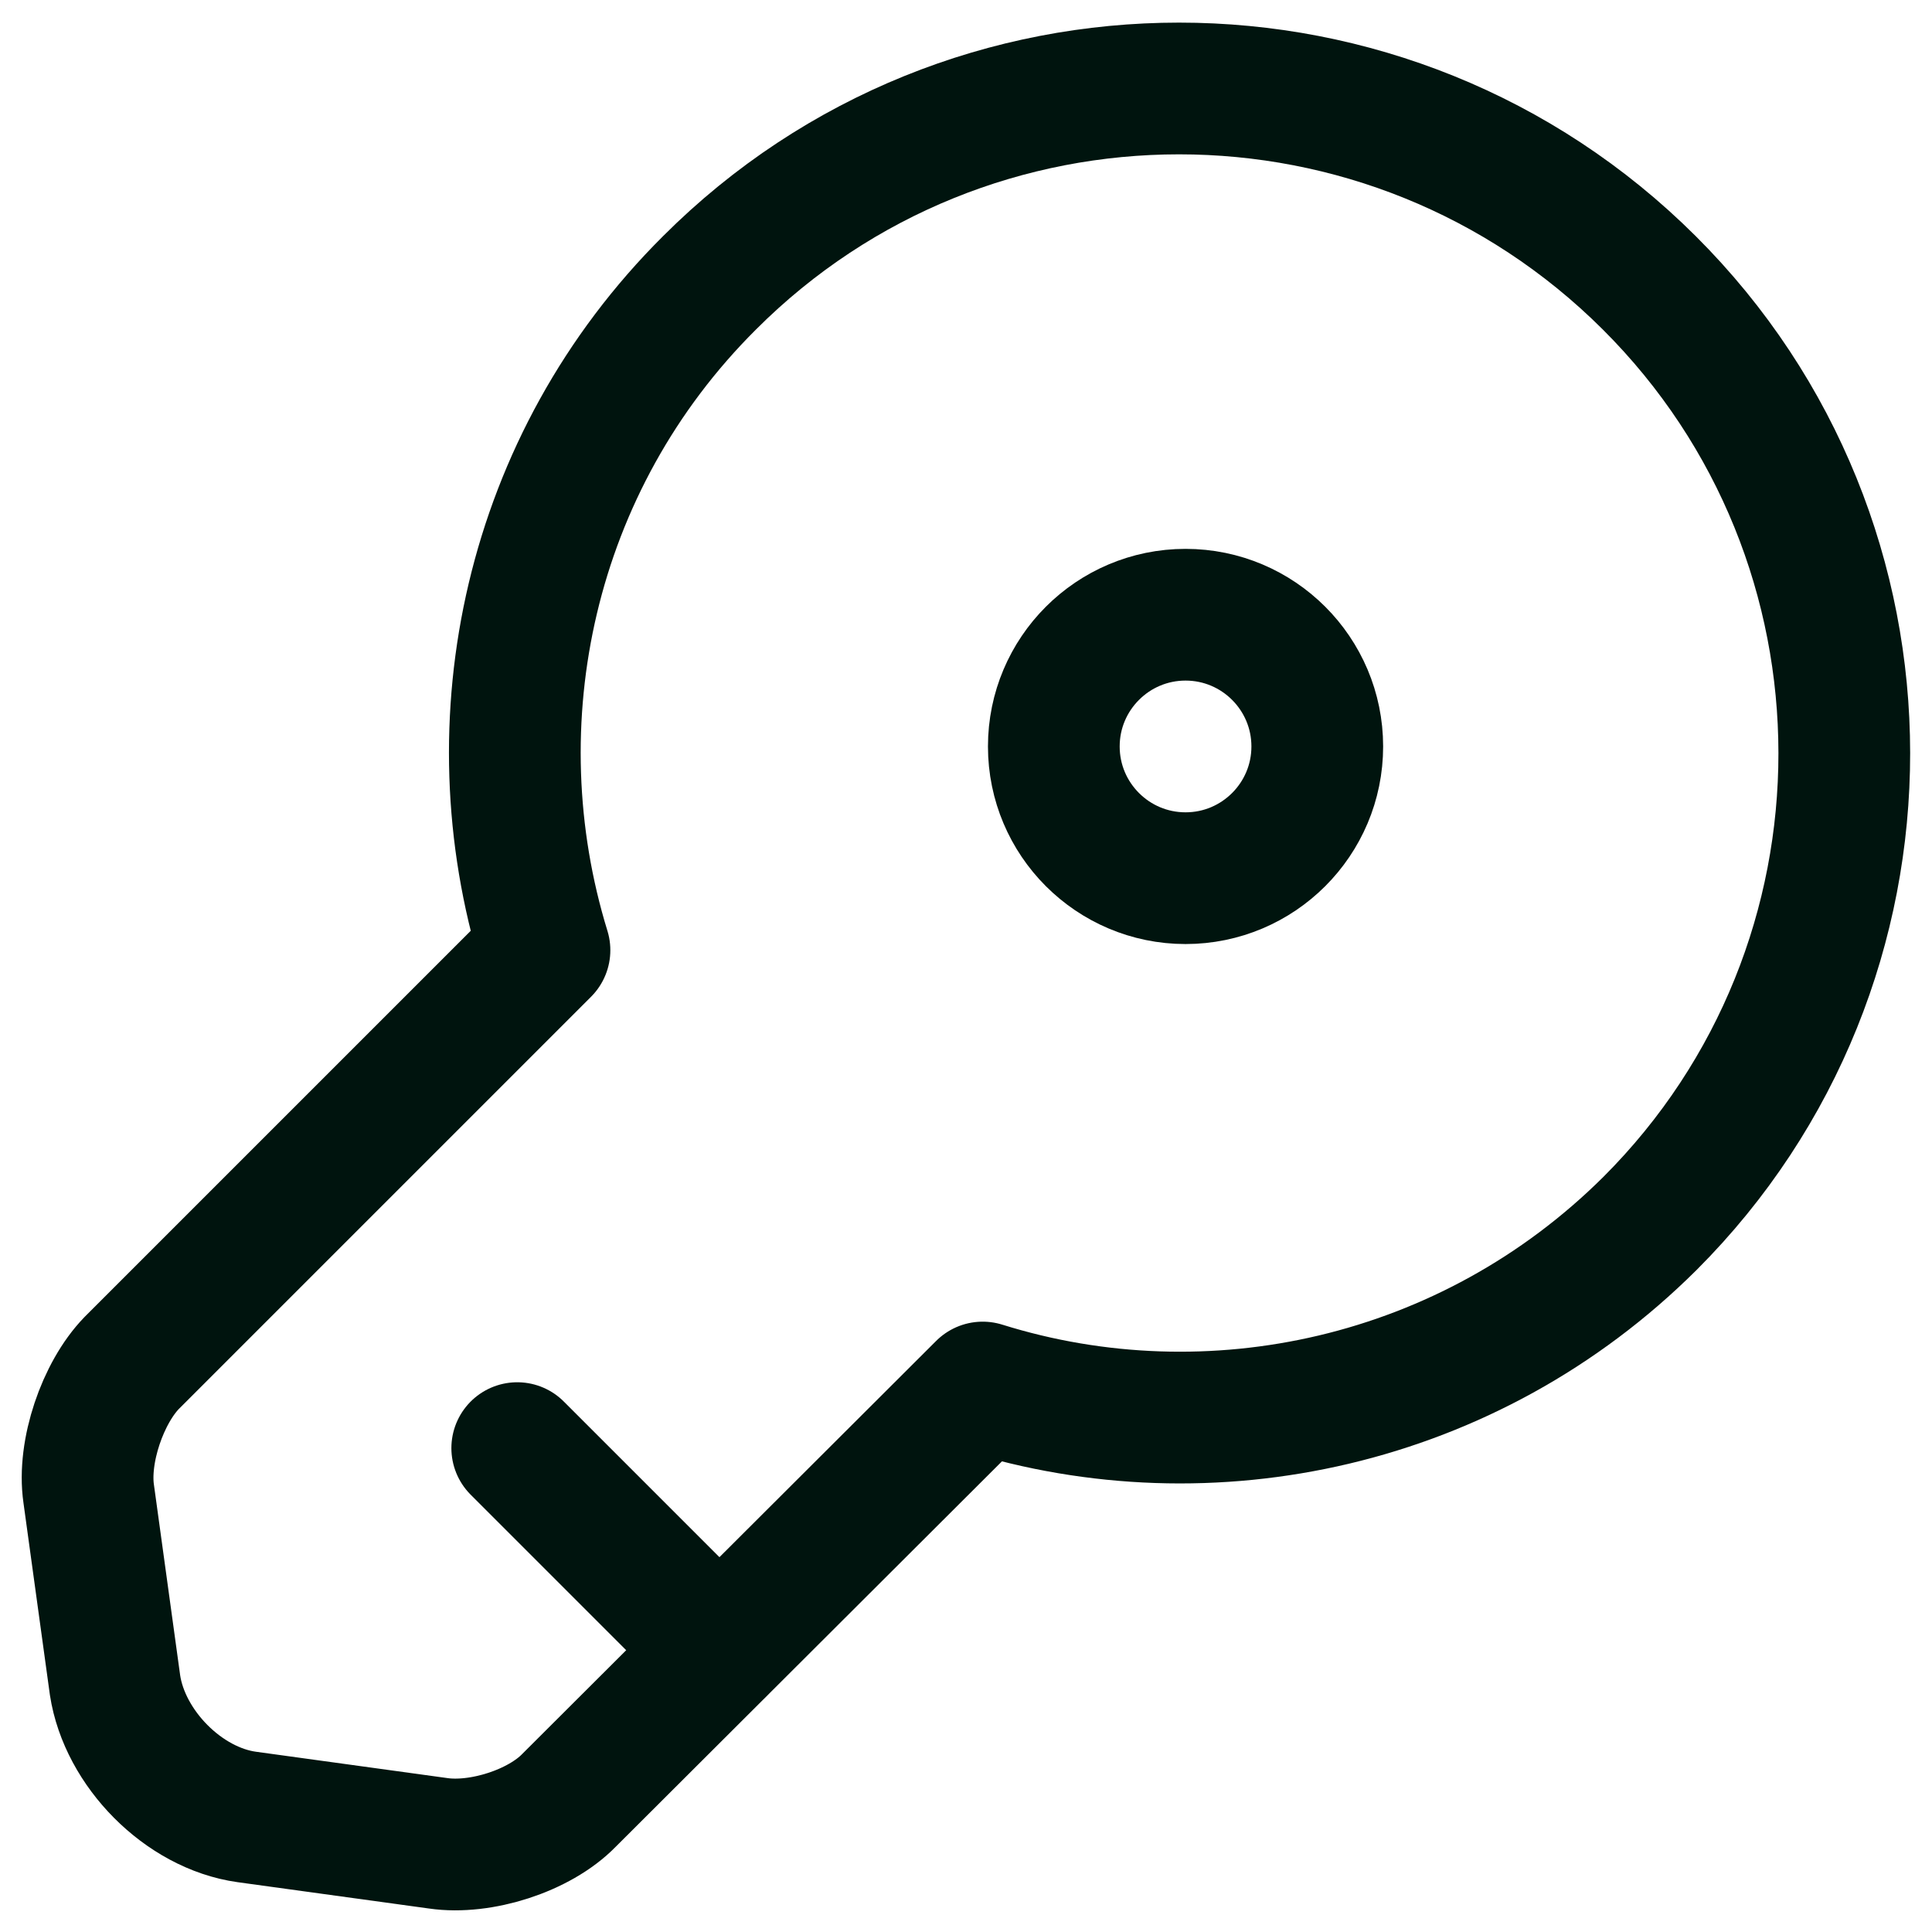 <svg width="22" height="22" viewBox="0 0 22 22" fill="none" xmlns="http://www.w3.org/2000/svg">
<path d="M18.79 13.93C16.73 15.98 13.78 16.61 11.19 15.8L6.48 20.5C6.14 20.85 5.47 21.06 4.99 20.99L2.81 20.69C2.09 20.59 1.42 19.91 1.31 19.19L1.01 17.01C0.94 16.53 1.17 15.86 1.5 15.52L6.2 10.82C5.4 8.22 6.02 5.27 8.08 3.22C11.03 0.27 15.82 0.27 18.78 3.22C21.74 6.17 21.74 10.98 18.79 13.93Z" stroke="#00140E" stroke-width="1.5" stroke-miterlimit="10" stroke-linecap="round" stroke-linejoin="round"/>
<path d="M5.89 16.49L8.19 18.79" stroke="#00140E" stroke-width="1.5" stroke-miterlimit="10" stroke-linecap="round" stroke-linejoin="round"/>
<path d="M13.5 10C14.328 10 15 9.328 15 8.5C15 7.672 14.328 7 13.5 7C12.672 7 12 7.672 12 8.5C12 9.328 12.672 10 13.5 10Z" stroke="#00140E" stroke-width="1.5" stroke-linecap="round" stroke-linejoin="round"/>
</svg>
